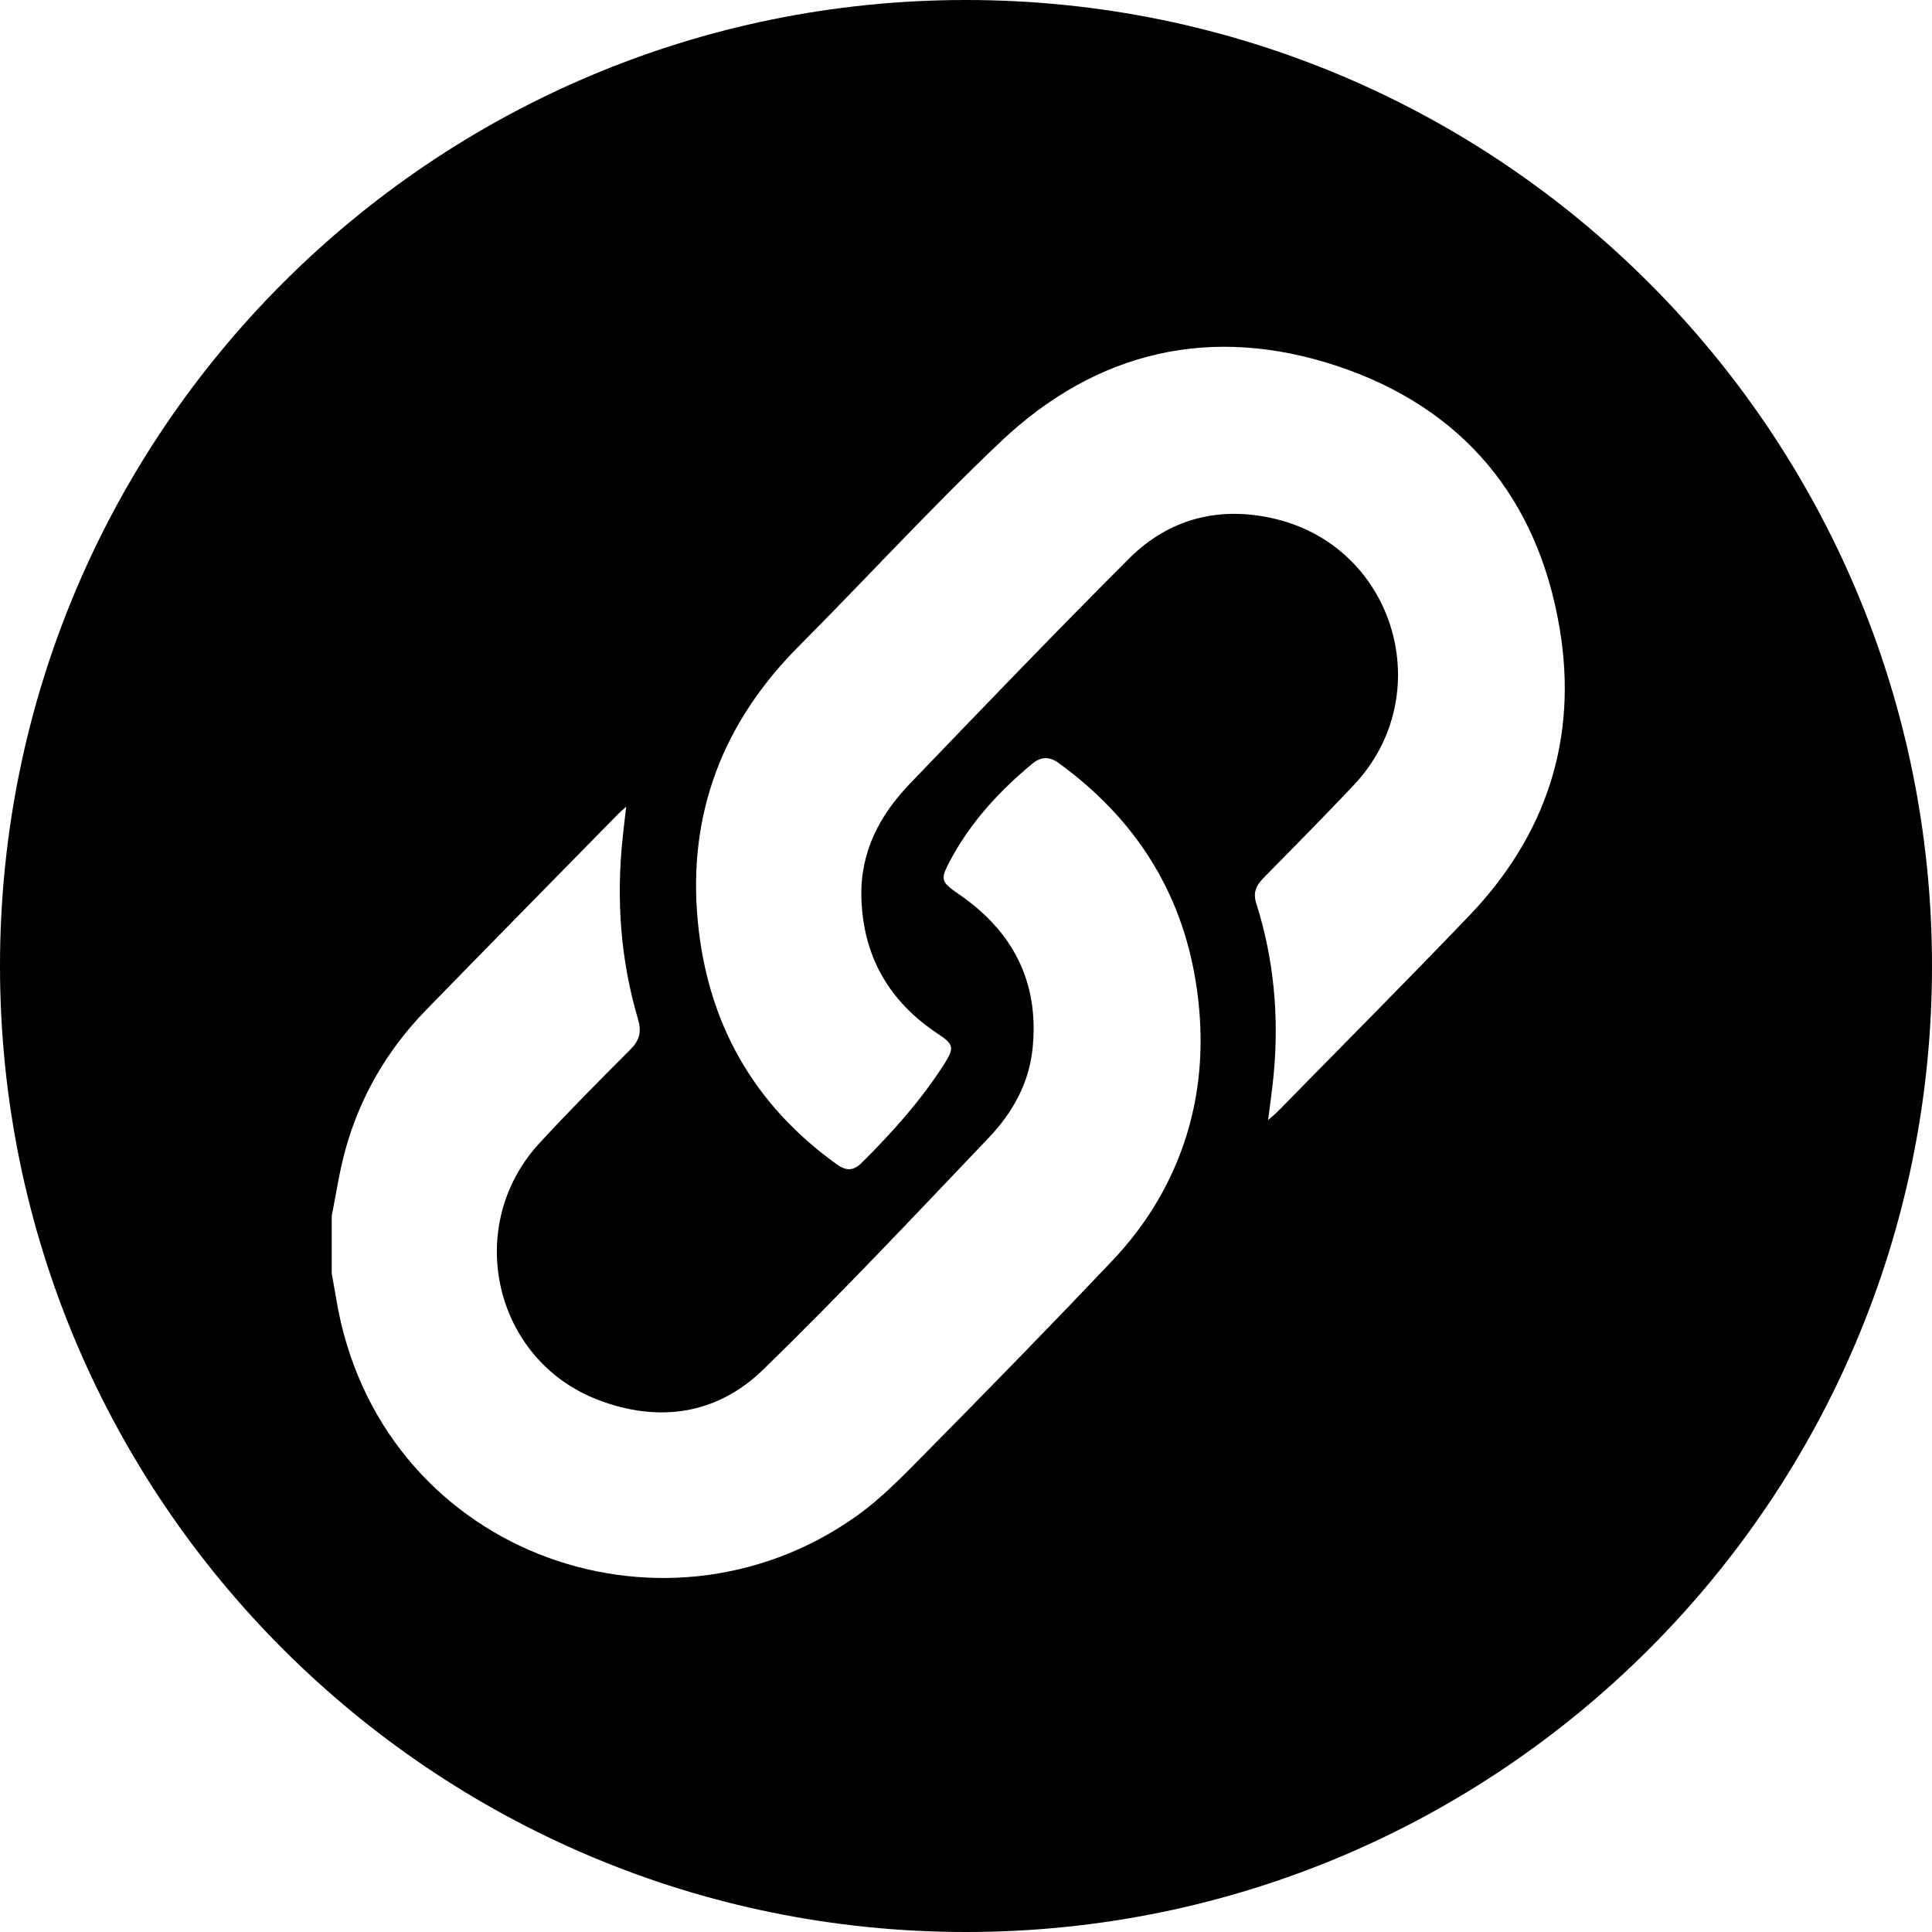 <?xml version="1.0" encoding="UTF-8"?>
<svg xmlns="http://www.w3.org/2000/svg" id="Layer_1" data-name="Layer 1" width="493" height="493" viewBox="0 0 493 493">
  <path d="M246.5,0C110.36,0,0,110.36,0,246.5s110.36,246.5,246.5,246.5,246.5-110.36,246.5-246.5S382.64,0,246.5,0Zm48.92,306.36c-3.21,5.52-7.22,10.74-11.62,15.38-15.57,16.42-31.38,32.61-47.29,48.71-5.74,5.81-11.48,11.84-18.1,16.52-49.78,35.22-122.06,8.81-132.64-55.69-.34-2.1-.75-4.19-1.12-6.28v-14.75c1.13-5.6,1.95-11.28,3.46-16.78,3.77-13.68,10.75-25.62,20.65-35.78,16.29-16.72,32.68-33.36,49.03-50.03,.42-.42,.88-.8,2-1.82-.36,3.18-.66,5.59-.91,8.01-1.65,15.65-.54,31.09,3.92,46.2,.93,3.15,.45,5.36-1.88,7.7-7.88,7.9-15.78,15.81-23.33,24.03-19.36,21.08-11.67,55.12,14.89,65.38,15.45,5.97,30.41,3.88,42.28-7.68,19.73-19.21,38.62-39.28,57.61-59.23,5.99-6.29,10.23-13.81,11.13-22.78,1.7-16.94-5.05-29.85-18.86-39.32-4.56-3.13-4.79-3.68-2.14-8.64,5.2-9.73,12.51-17.66,20.94-24.65,2.23-1.84,4.4-1.83,6.7-.16,19.29,14.02,31.37,32.59,35.06,56.26,3.04,19.52,.23,38.22-9.78,55.42Zm79.47-72.68c-16.15,16.86-32.63,33.4-48.97,50.07-.55,.56-1.18,1.04-2.33,2.05,.54-4.32,1.06-7.85,1.4-11.39,1.44-14.95,.1-29.64-4.44-43.97-.84-2.66-.02-4.47,1.78-6.31,7.75-7.89,15.53-15.75,23.12-23.79,21.63-22.93,10.66-60.51-19.95-67.91-14.12-3.41-27.1-.2-37.41,10.12-18.9,18.89-37.41,38.17-55.92,57.44-7.66,7.98-12.63,17.32-12.37,28.84,.35,15.09,7,26.64,19.46,34.93,4.12,2.74,4.37,3.54,1.64,7.82-5.94,9.29-13.24,17.42-21.03,25.16-2.03,2.01-3.88,2.12-6.22,.45-21.37-15.27-33.12-36.16-35.59-62.11-2.6-27.35,6.33-50.65,25.72-70.12,17.27-17.34,33.81-35.43,51.57-52.25,24.52-23.23,53.85-29.93,85.81-19.33,32.03,10.63,51.27,33.71,56.84,67.05,4.69,28.04-3.42,52.71-23.11,73.26Z"></path>
</svg>

